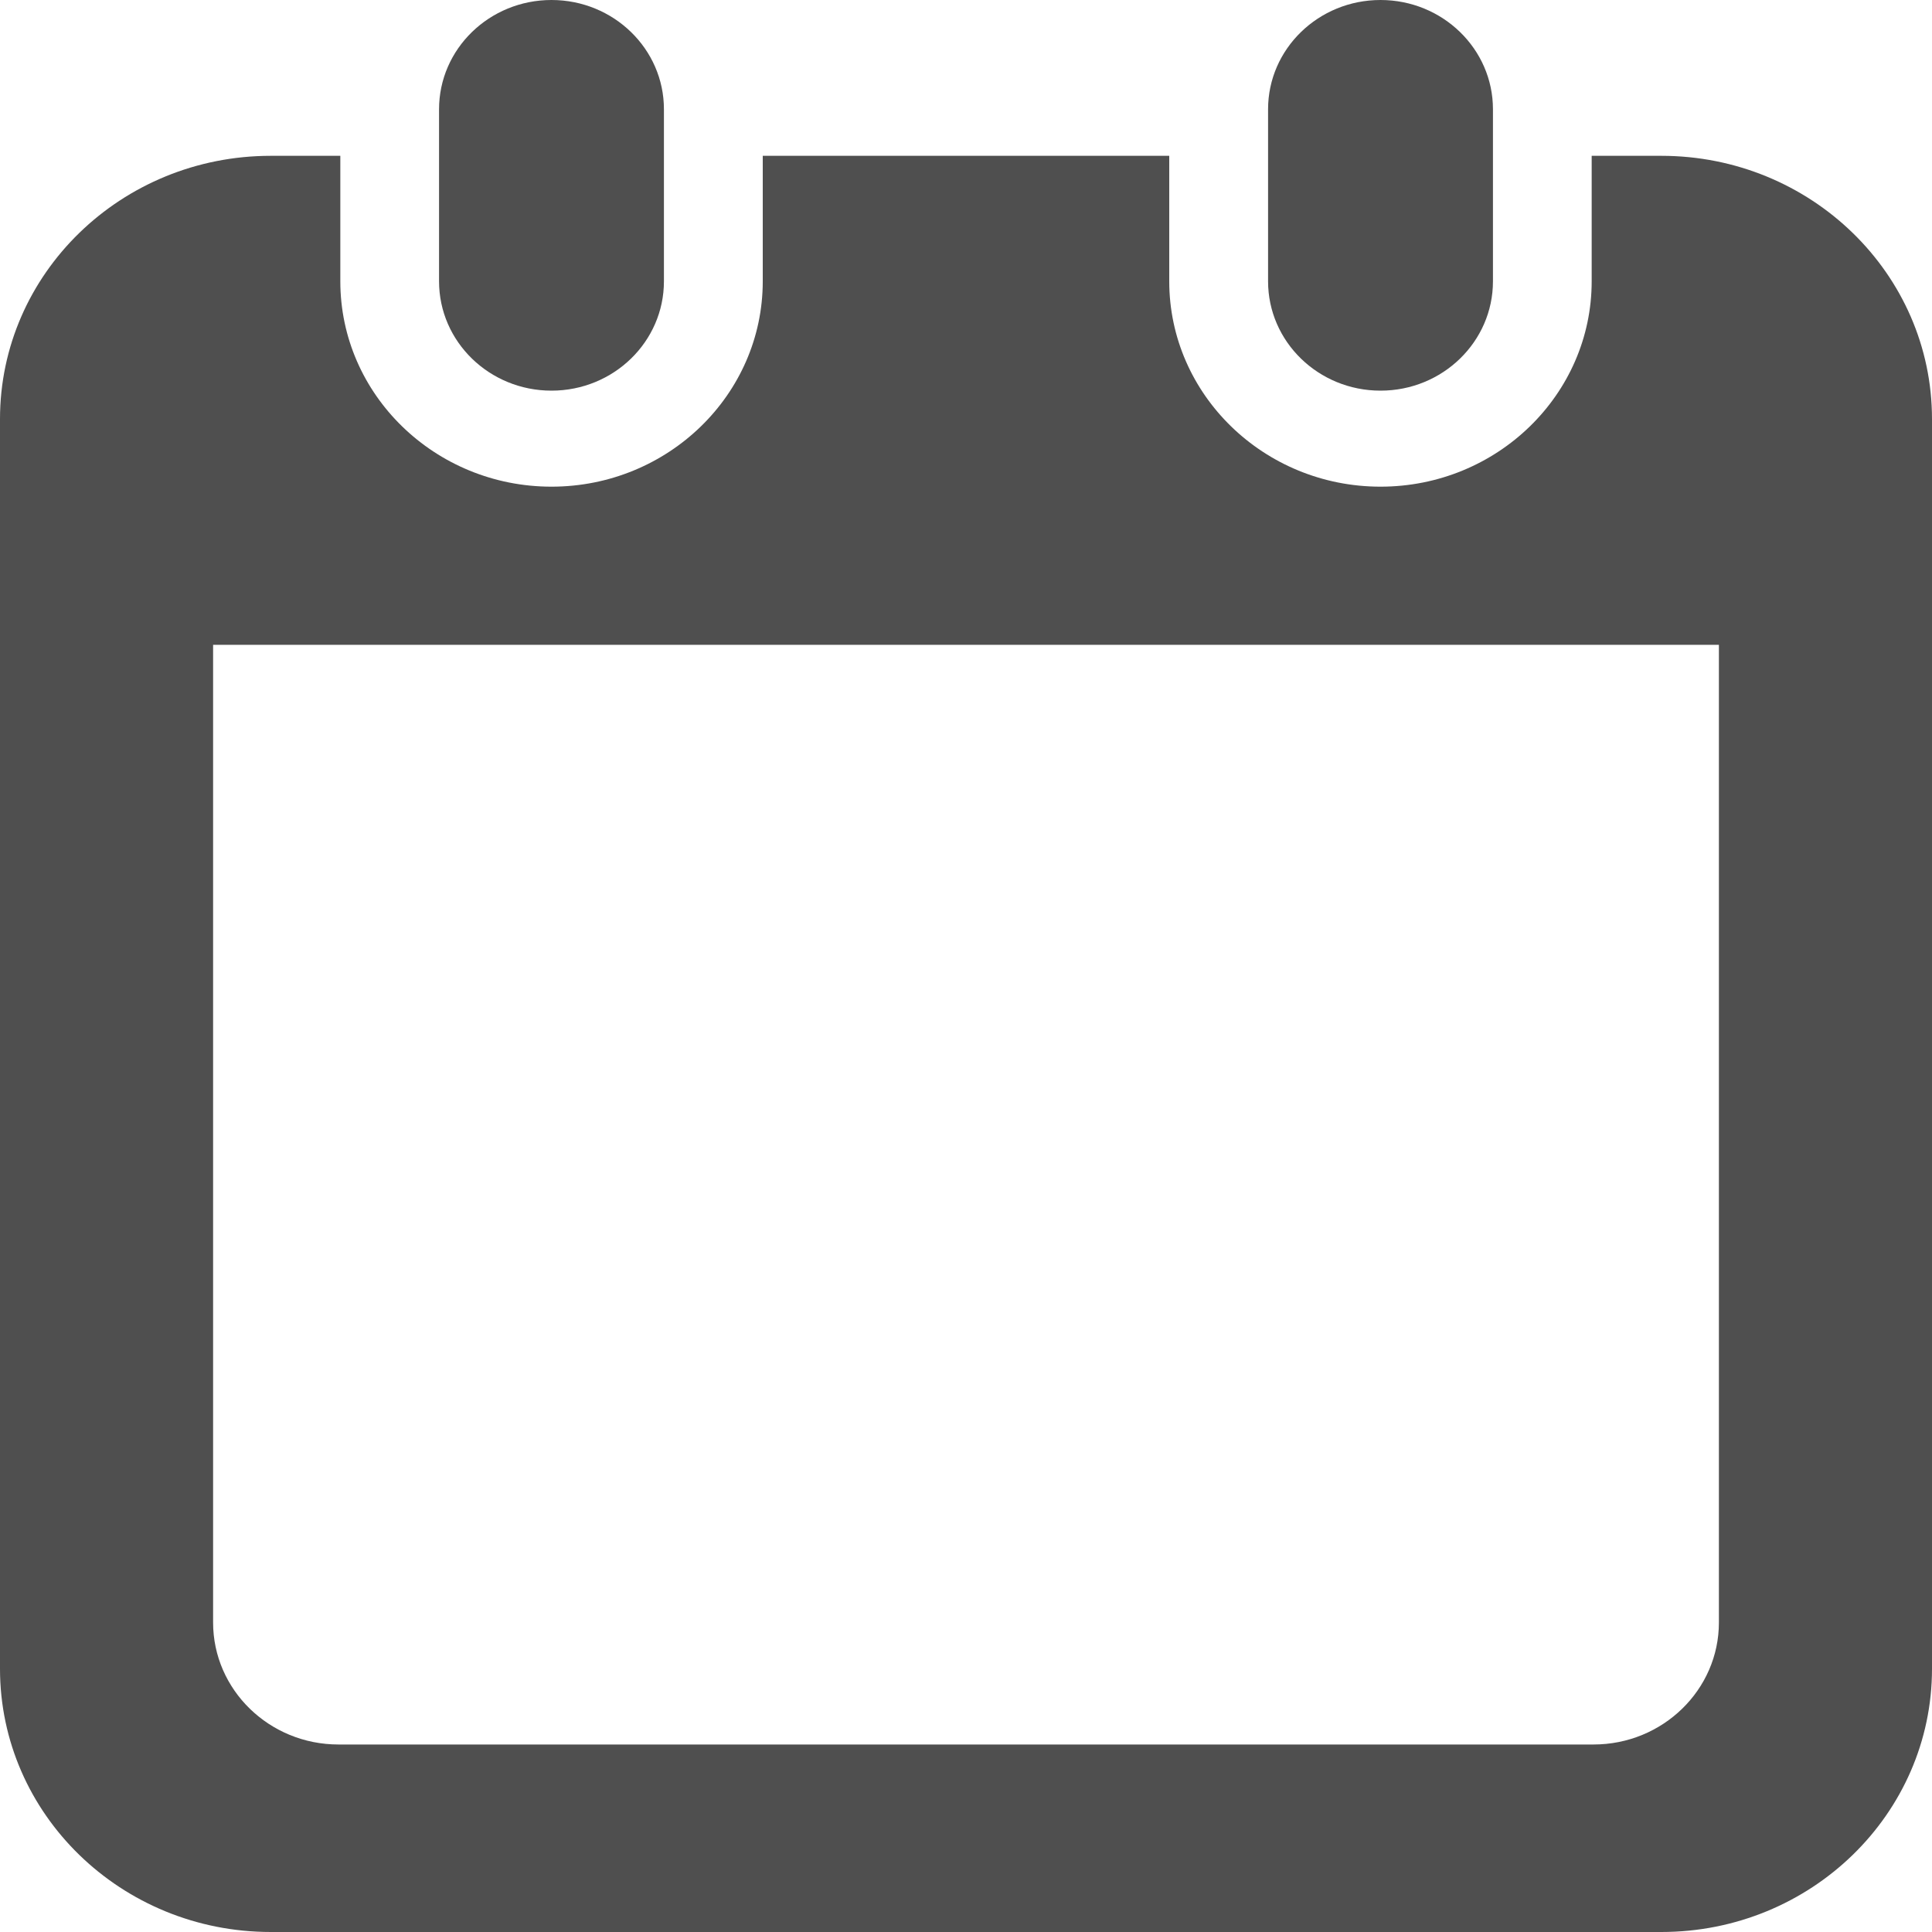 <svg width="20" height="20" viewBox="0 0 20 20" fill="none" xmlns="http://www.w3.org/2000/svg">
<path d="M5.709 4.044C6.352 4.044 6.873 3.537 6.873 2.912V1.131C6.873 0.507 6.352 0 5.709 0C5.066 0 4.545 0.507 4.545 1.131V2.912C4.545 3.537 5.066 4.044 5.709 4.044Z" fill="#4F4F4F"/>
<path d="M14.291 4.044C14.934 4.044 15.455 3.537 15.455 2.912V1.131C15.455 0.507 14.934 0 14.291 0C13.648 0 13.127 0.507 13.127 1.131V2.912C13.127 3.537 13.648 4.044 14.291 4.044Z" fill="#4F4F4F"/>
<path d="M17.198 1.613H16.477V2.912C16.477 4.085 15.497 5.038 14.291 5.038C13.085 5.038 12.104 4.085 12.104 2.912V1.613H7.896V2.912C7.896 4.085 6.915 5.038 5.709 5.038C4.503 5.038 3.523 4.085 3.523 2.912V1.613H2.803C1.255 1.613 0 2.833 0 4.338V17.275C0 18.78 1.255 20 2.803 20H17.198C18.745 20 20 18.78 20 17.275V4.338C20 2.833 18.745 1.613 17.198 1.613ZM17.794 16.796C17.794 17.493 17.212 18.059 16.496 18.059H3.504C2.788 18.059 2.206 17.493 2.206 16.796V6.675H17.794V16.796Z" fill="#4F4F4F"/>
</svg>
